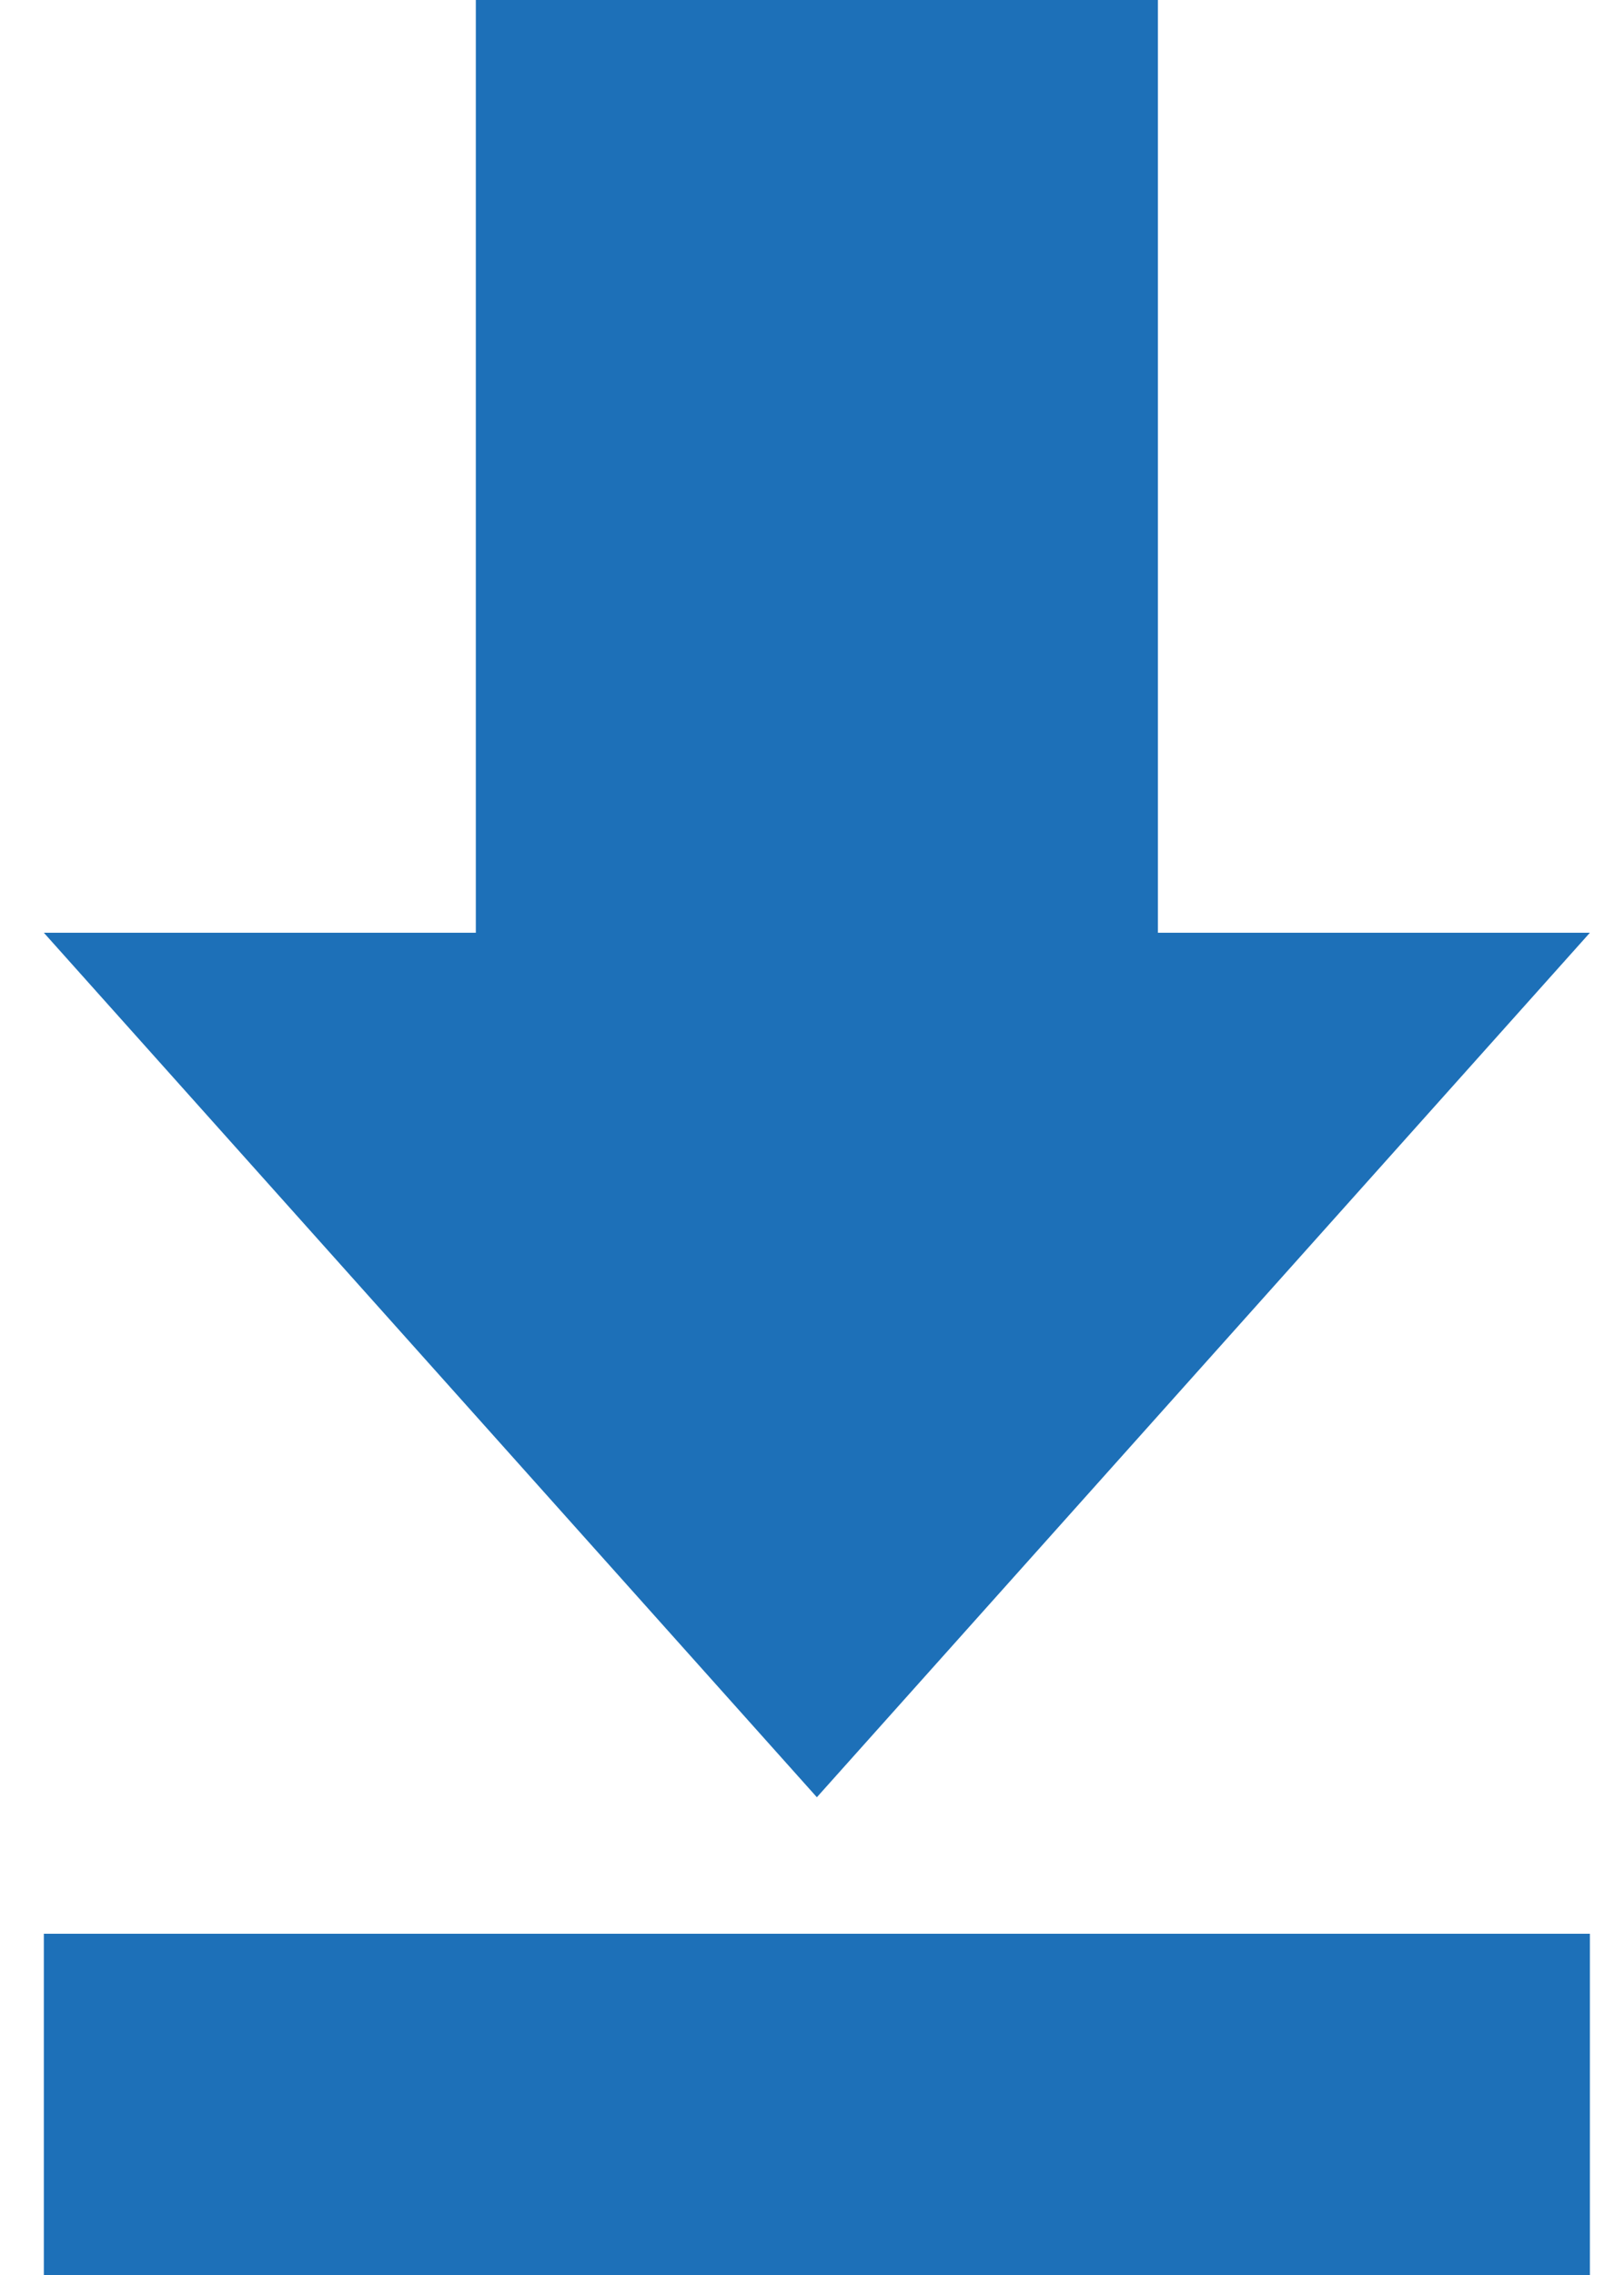 <svg width="15" height="21" viewBox="0 0 15 21" fill="none" xmlns="http://www.w3.org/2000/svg">
<path d="M10.695 8.61H14.685L7.545 16.59L0.405 8.61H4.395V0H10.695V8.61ZM14.685 17.85H0.405V21H14.685V17.85Z" fill="#1d70b8"/>
</svg>
